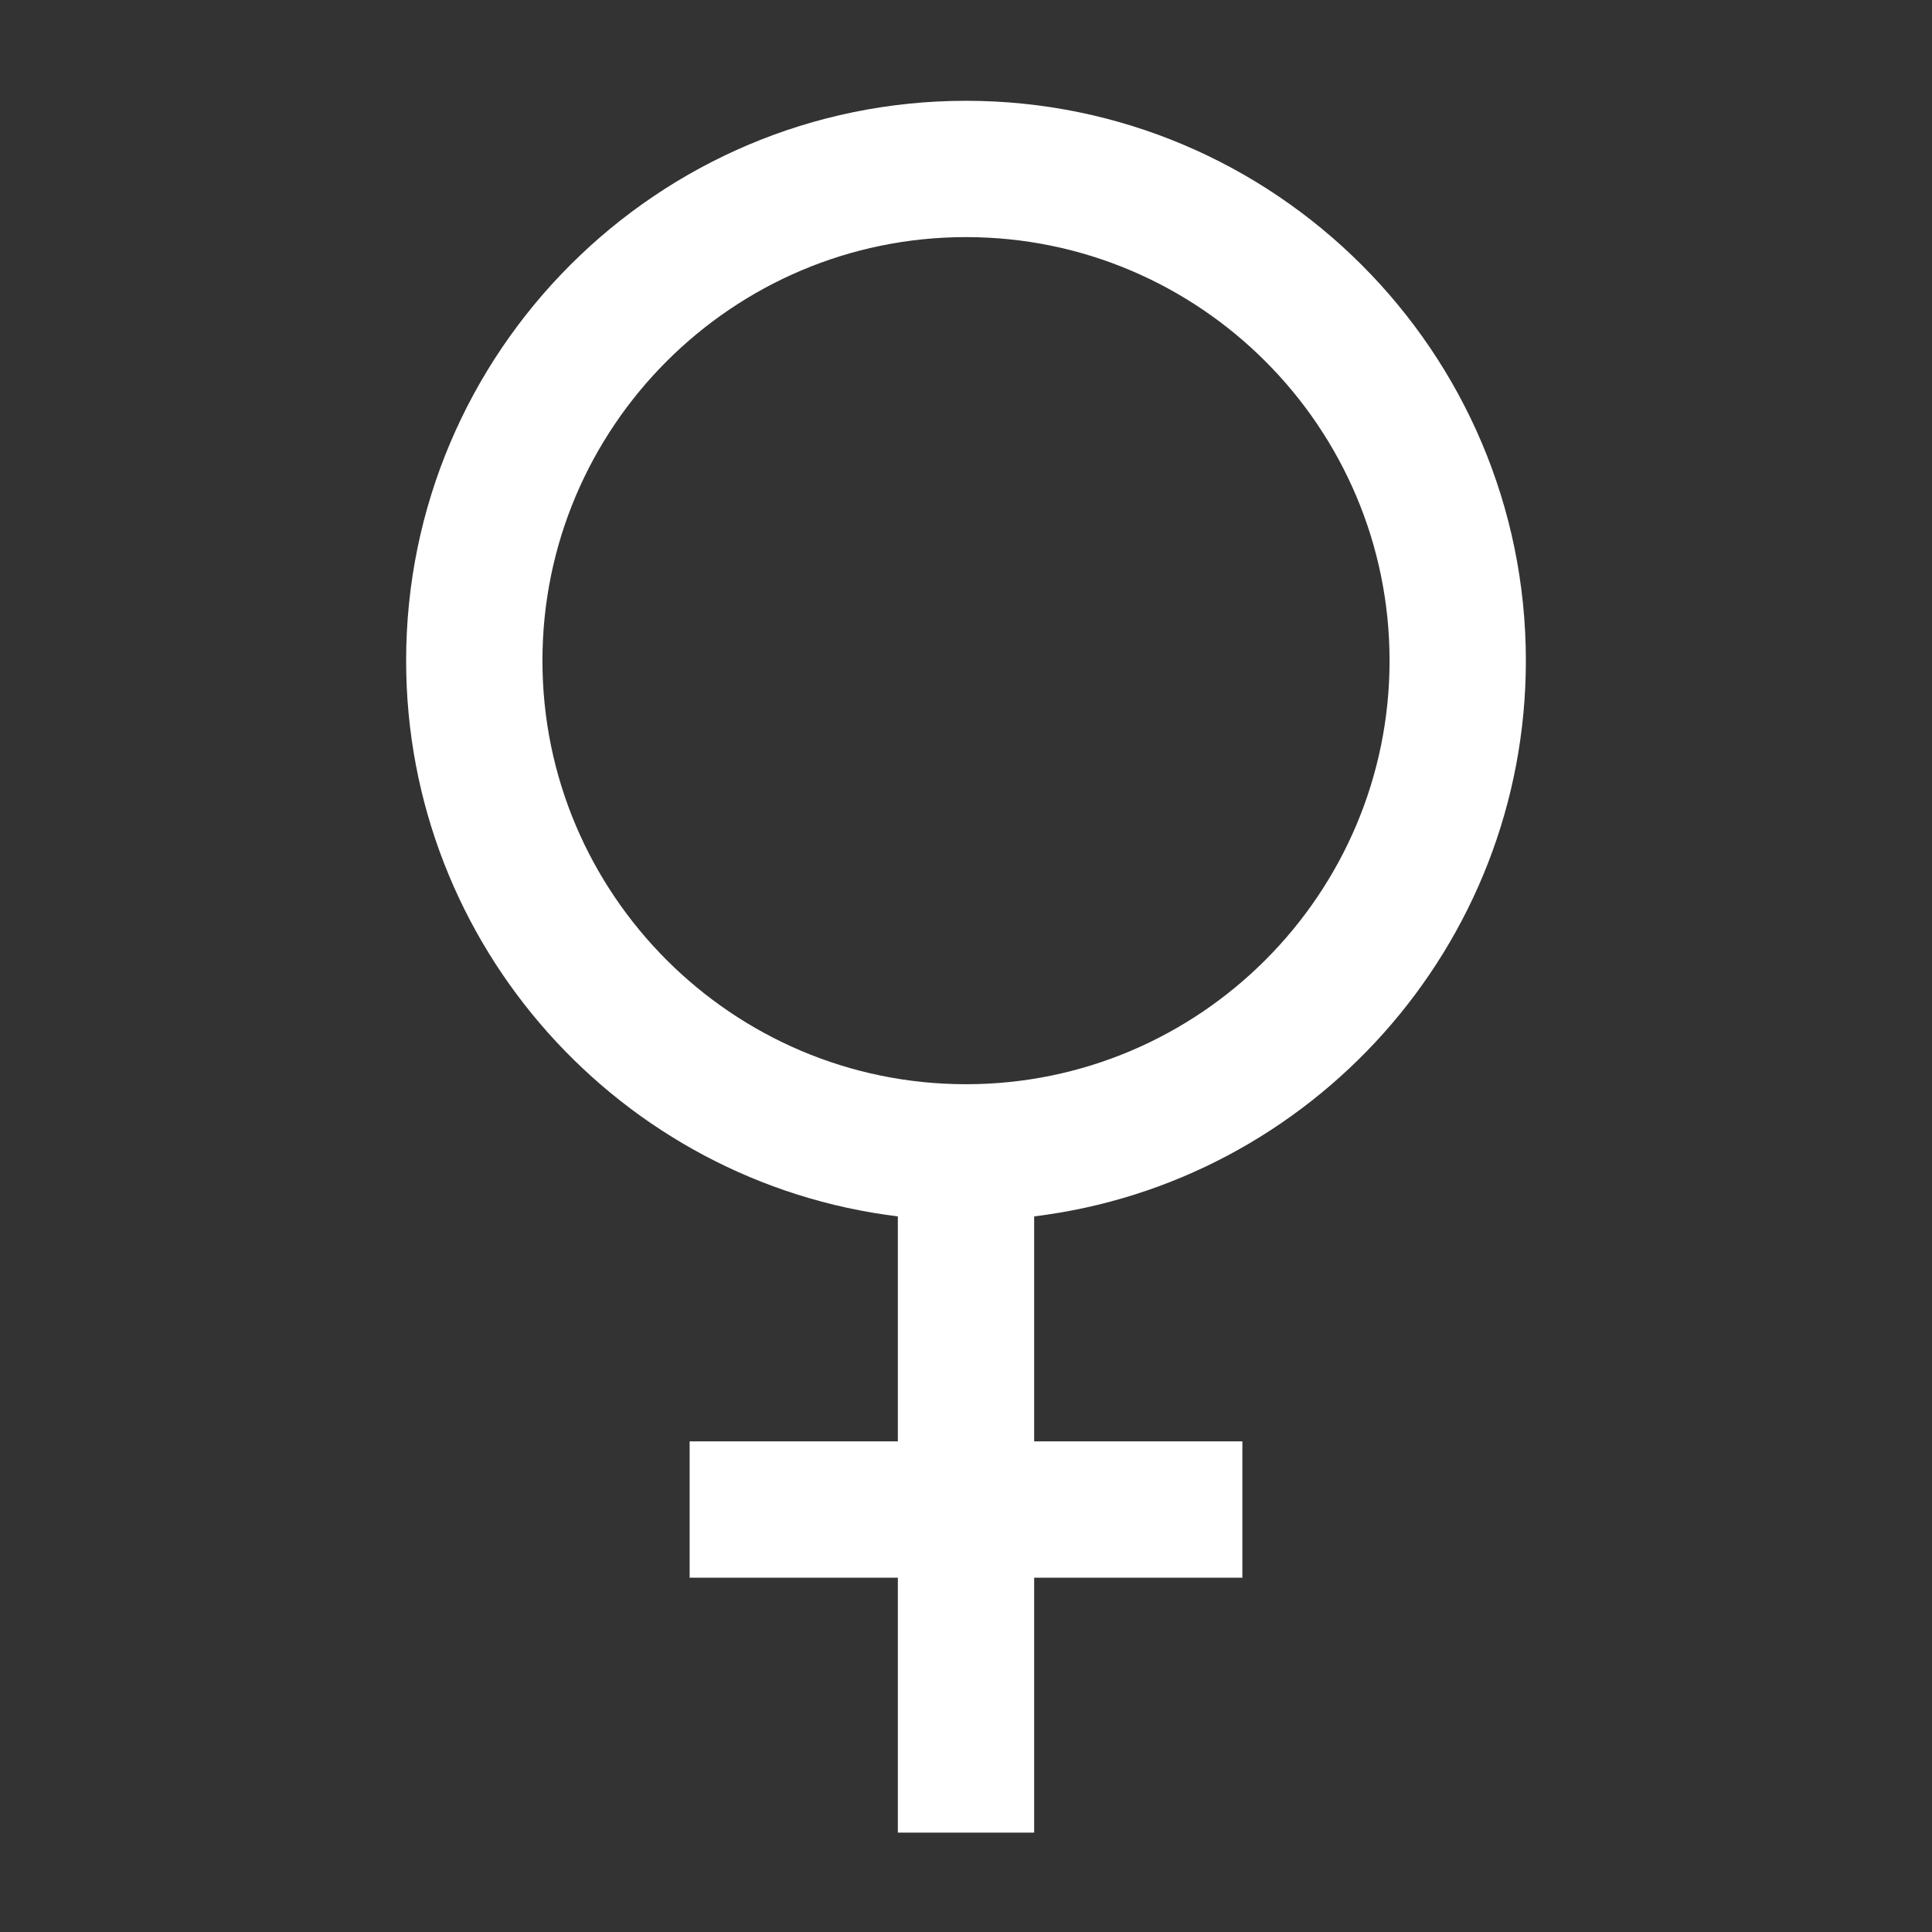<?xml version="1.0" encoding="utf-8"?>
<!-- Generator: Adobe Illustrator 16.0.0, SVG Export Plug-In . SVG Version: 6.00 Build 0)  -->
<!DOCTYPE svg PUBLIC "-//W3C//DTD SVG 1.1//EN" "http://www.w3.org/Graphics/SVG/1.1/DTD/svg11.dtd">
<svg version="1.1" id="Ebene_1" xmlns="http://www.w3.org/2000/svg" xmlns:xlink="http://www.w3.org/1999/xlink" x="0px" y="0px"
	 width="566.93px" height="566.93px" viewBox="0 0 566.93 566.93" enable-background="new 0 0 566.93 566.93" xml:space="preserve">
<rect x="0" y="0" width="566.93" height="566.93" fill="#333333" stroke="none"/>
<path fill="#FFFFFF" d="M447.755,193.866c0-90.59-73.7-164.29-164.29-164.29s-164.29,73.7-164.29,164.29
	c0,83.82,63.099,153.172,144.29,163.07v66.022h-61.1v40h61.1v74.802h40v-74.802h61.1v-40h-61.1v-66.022
	C384.655,347.038,447.755,277.687,447.755,193.866z M159.175,193.866c0-68.534,55.756-124.29,124.29-124.29
	c68.534,0,124.29,55.756,124.29,124.29s-55.756,124.29-124.29,124.29C214.931,318.156,159.175,262.4,159.175,193.866z"/>
</svg>
